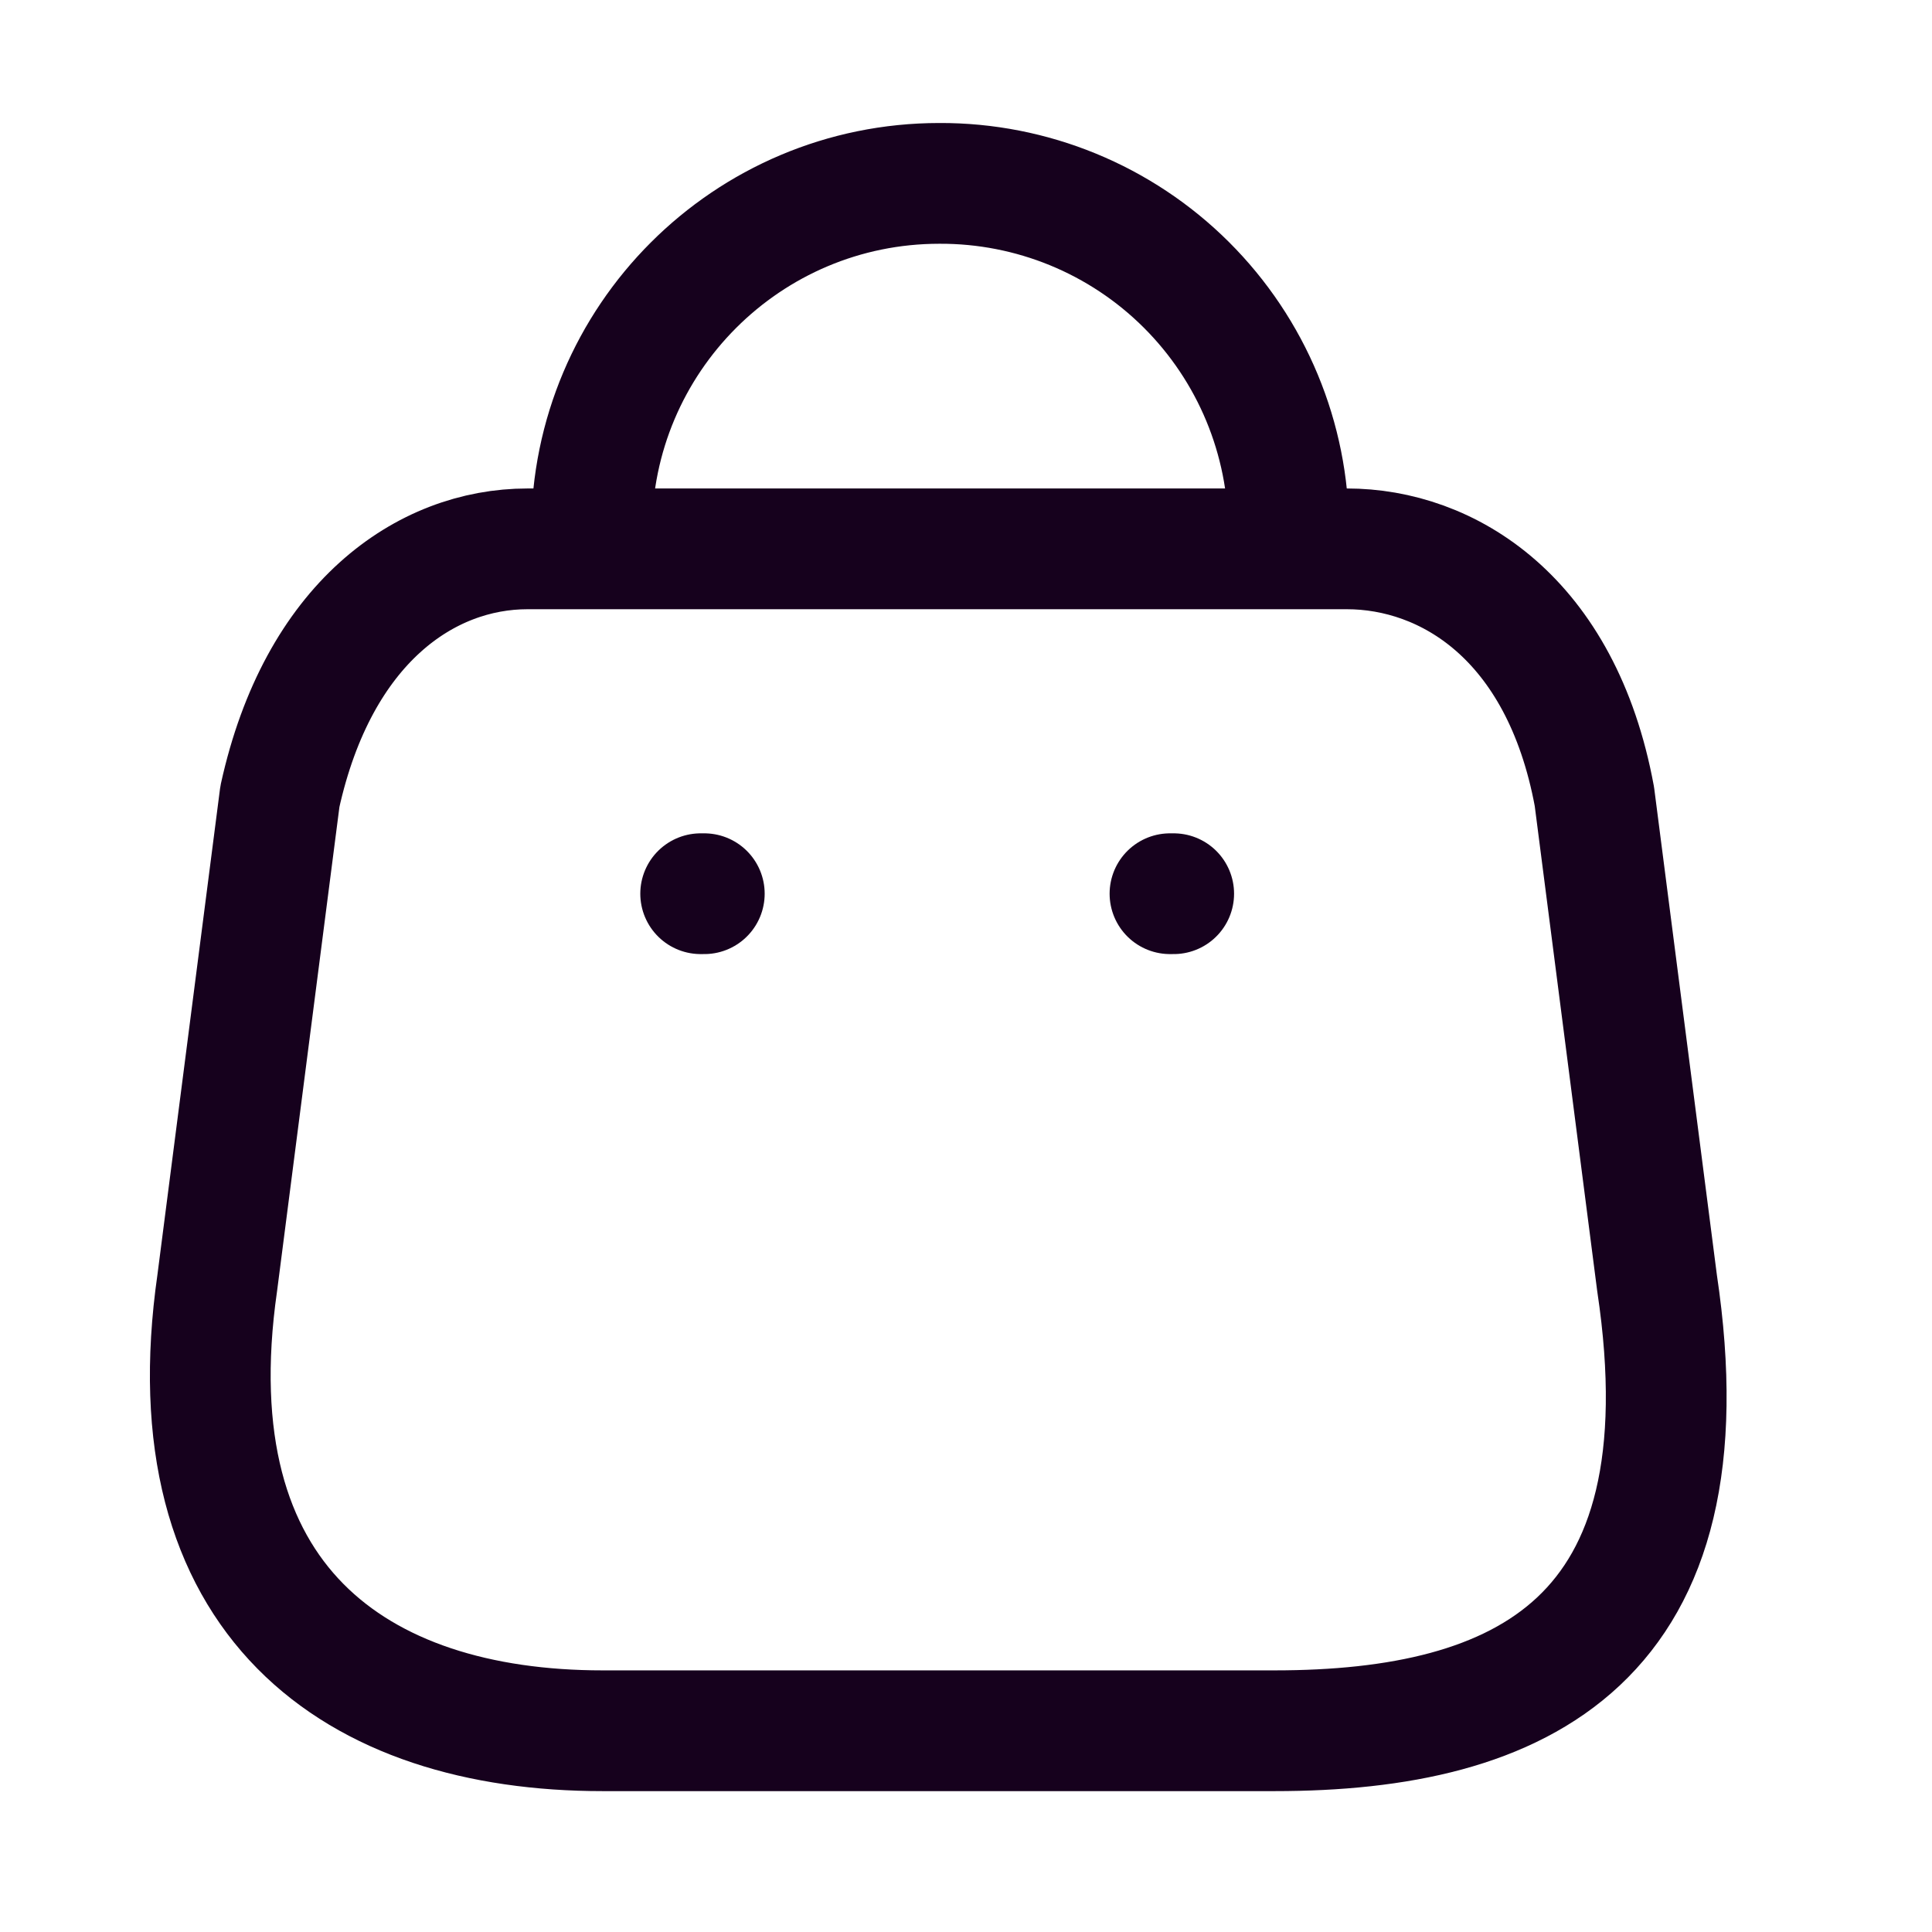 <svg width="24" height="24" viewBox="0 0 24 24" fill="none" xmlns="http://www.w3.org/2000/svg">
    <path fill-rule="evenodd" clip-rule="evenodd" d="M7.486 21.5H15.834C18.9 21.5 21.253 20.392 20.584 15.935L19.806 9.894C19.395 7.669 17.976 6.818 16.731 6.818H6.553C5.289 6.818 3.953 7.733 3.477 9.894L2.699 15.935C2.131 19.889 4.42 21.5 7.486 21.5Z" stroke="#16011D" stroke-width="1.5" stroke-linecap="round" stroke-linejoin="round"/>
    <path d="M7.349 6.598C7.349 4.212 9.283 2.278 11.669 2.278V2.278C12.818 2.273 13.922 2.726 14.736 3.537C15.55 4.348 16.008 5.449 16.008 6.598V6.598" stroke="#16011D" stroke-width="1.5" stroke-linecap="round" stroke-linejoin="round"/>
    <path d="M8.704 11.102H8.749" stroke="#16011D" stroke-width="1.5" stroke-linecap="round" stroke-linejoin="round"/>
    <path d="M14.534 11.102H14.58" stroke="#16011D" stroke-width="1.5" stroke-linecap="round" stroke-linejoin="round"/>
    </svg>
